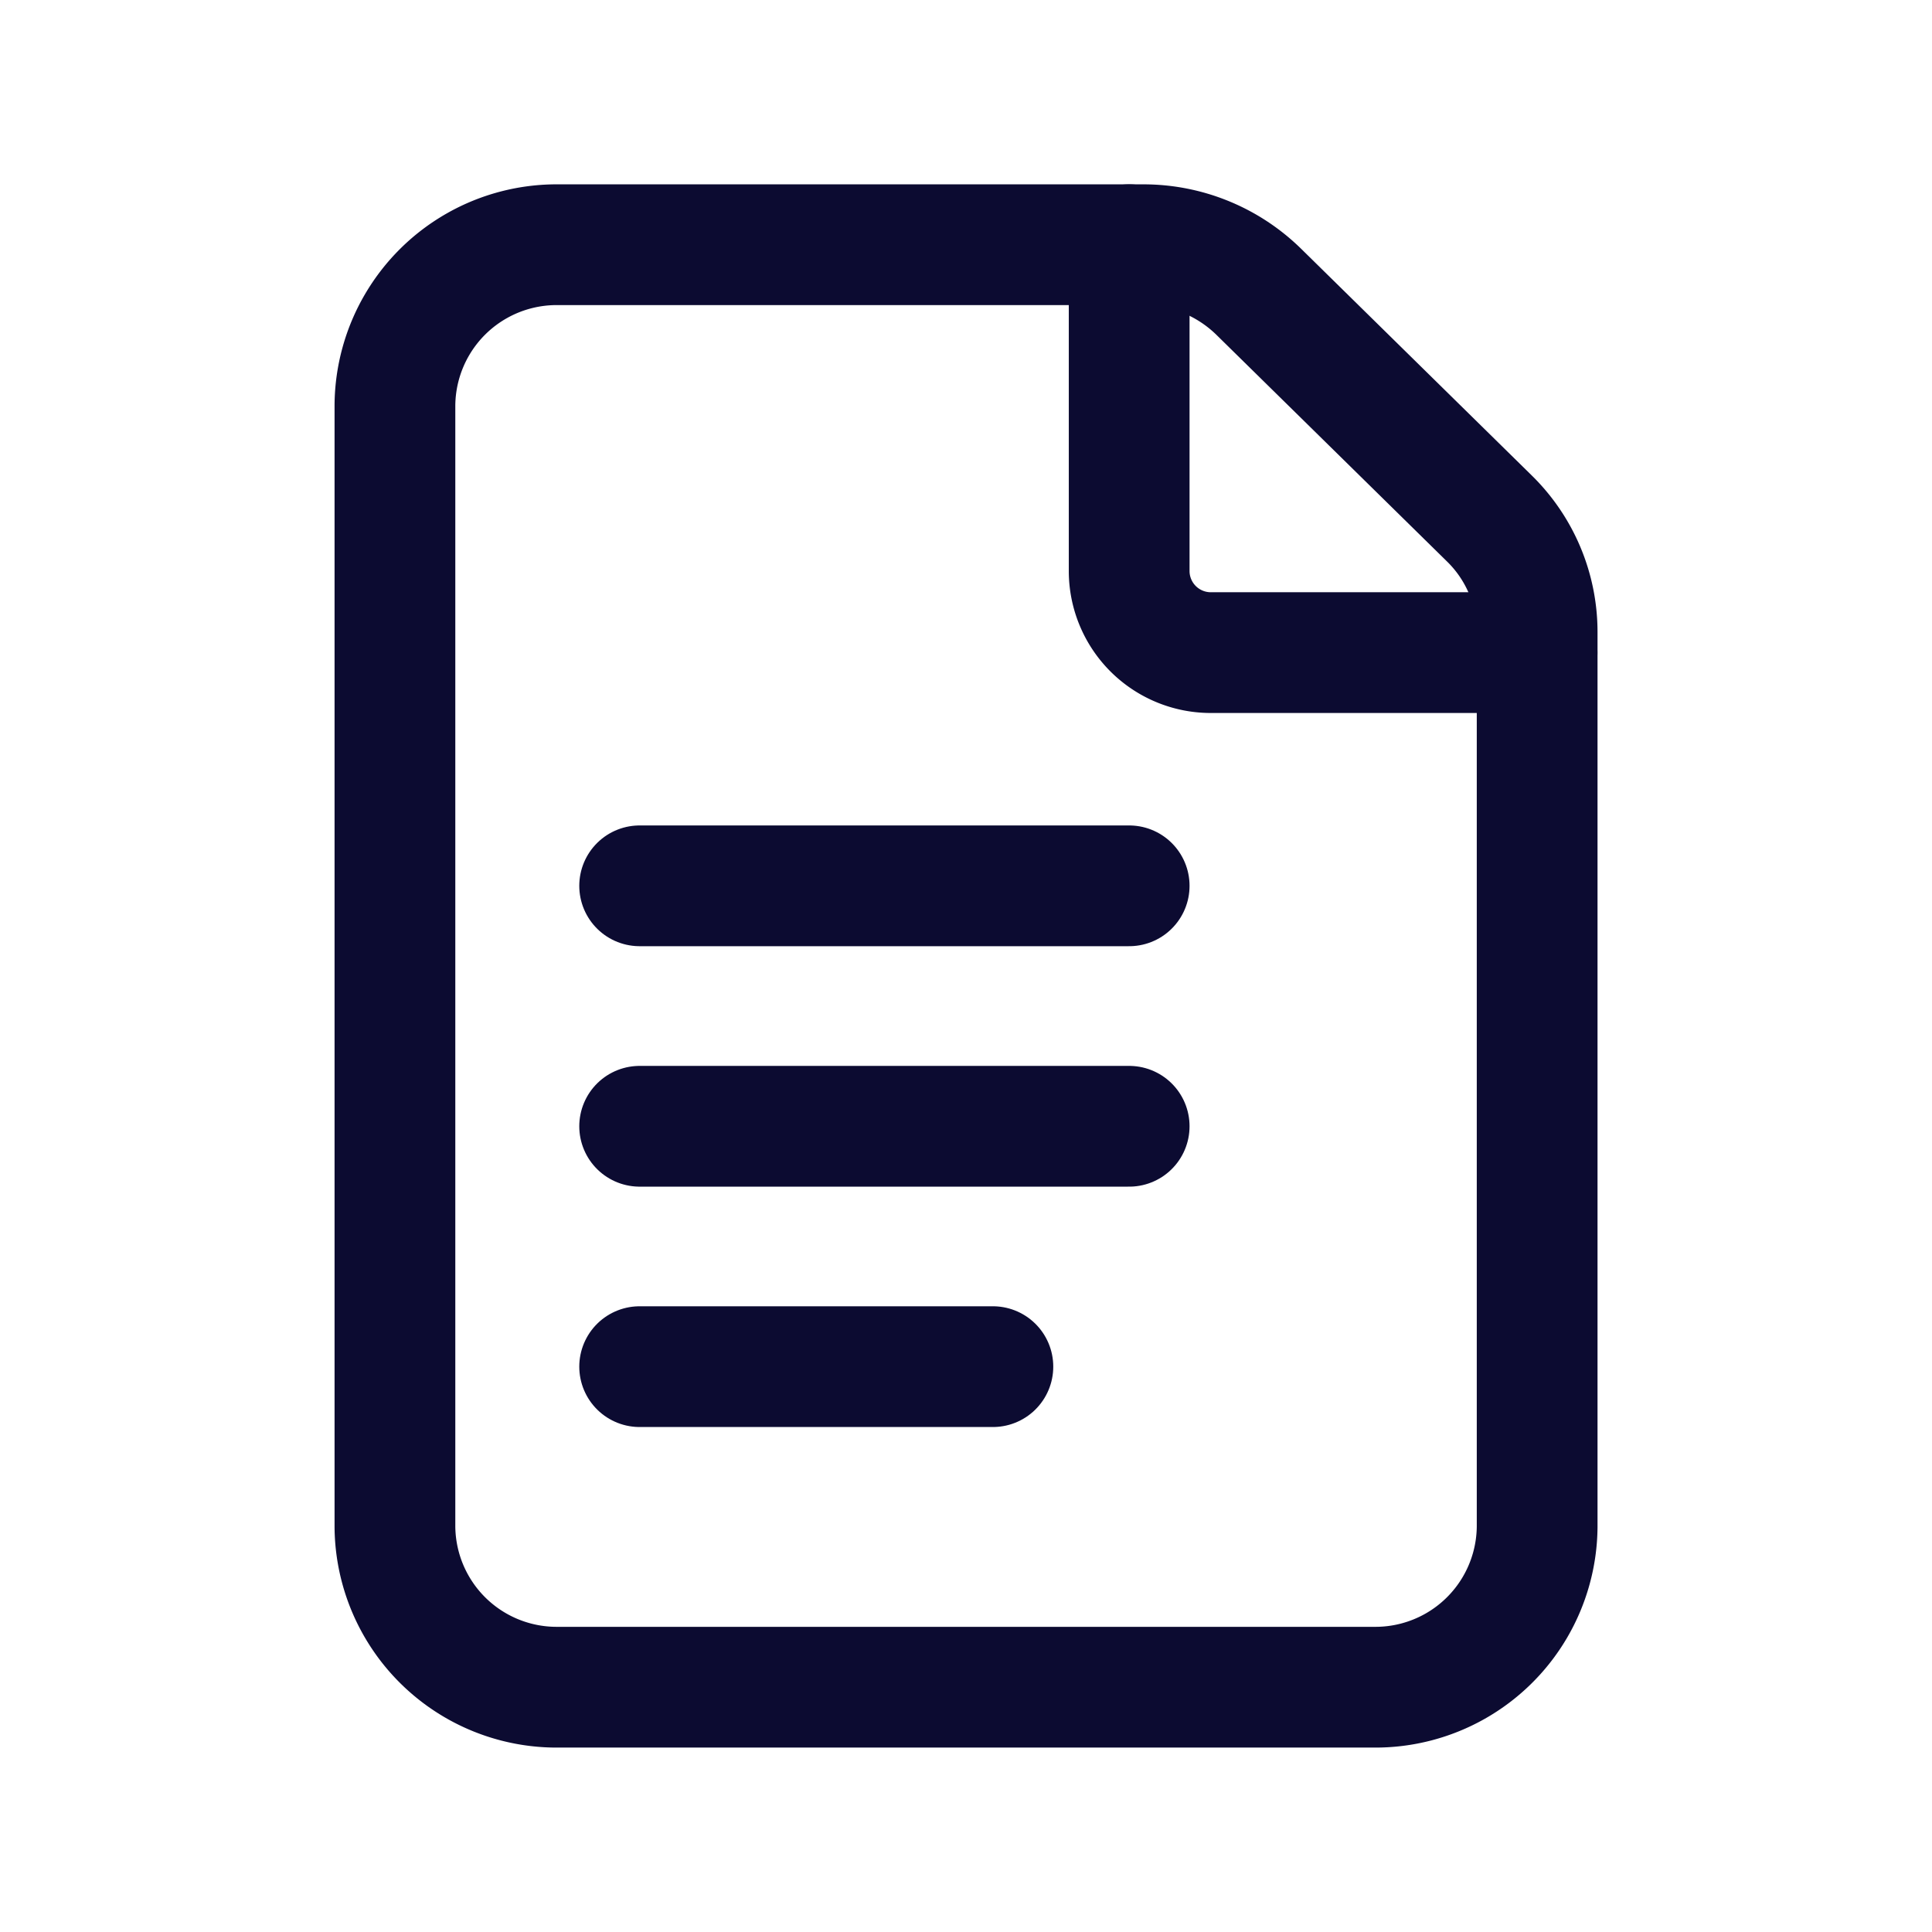 <svg id="Documents_File_Text.1" data-name="Documents, File, Text.1" xmlns="http://www.w3.org/2000/svg" width="24" height="24" viewBox="0 0 24 24">
  <g id="Group_12495" data-name="Group 12495" transform="translate(4.906 3.04)">
    <path id="Path_18114" data-name="Path 18114" d="M18.595,6.4,15.729,3.583A2.046,2.046,0,0,0,14.3,3H7.027A2.009,2.009,0,0,0,5,4.991V18.928a2.009,2.009,0,0,0,2.027,1.991H17.162a2.009,2.009,0,0,0,2.027-1.991V7.806A1.974,1.974,0,0,0,18.595,6.4Z" transform="translate(-5 -3)" fill="none" stroke="#0c0b31" stroke-linecap="round" stroke-linejoin="round" stroke-width="1.5"/>
    <path id="Path_18115" data-name="Path 18115" d="M19.067,8.067H15.013A1.014,1.014,0,0,1,14,7.054V3" transform="translate(-4.879 -3)" fill="none" stroke="#0c0b31" stroke-linecap="round" stroke-linejoin="round" stroke-width="1.5"/>
    <path id="Path_18116" data-name="Path 18116" d="M8,11h6.081" transform="translate(-4.96 -3.036)" fill="none" stroke="#0c0b31" stroke-linecap="round" stroke-linejoin="round" stroke-width="1.5"/>
    <path id="Path_18117" data-name="Path 18117" d="M8,14h6.081" transform="translate(-4.96 -3.049)" fill="none" stroke="#0c0b31" stroke-linecap="round" stroke-linejoin="round" stroke-width="1.5"/>
    <path id="Path_18118" data-name="Path 18118" d="M8,17h4.388" transform="translate(-4.96 -3.063)" fill="none" stroke="#0c0b31314351" stroke-linecap="round" stroke-linejoin="round" stroke-width="1.5"/>
  </g>
  <path id="Path_18119" data-name="Path 18119" d="M0,0H24V24H0Z" fill="none"/>
</svg>
